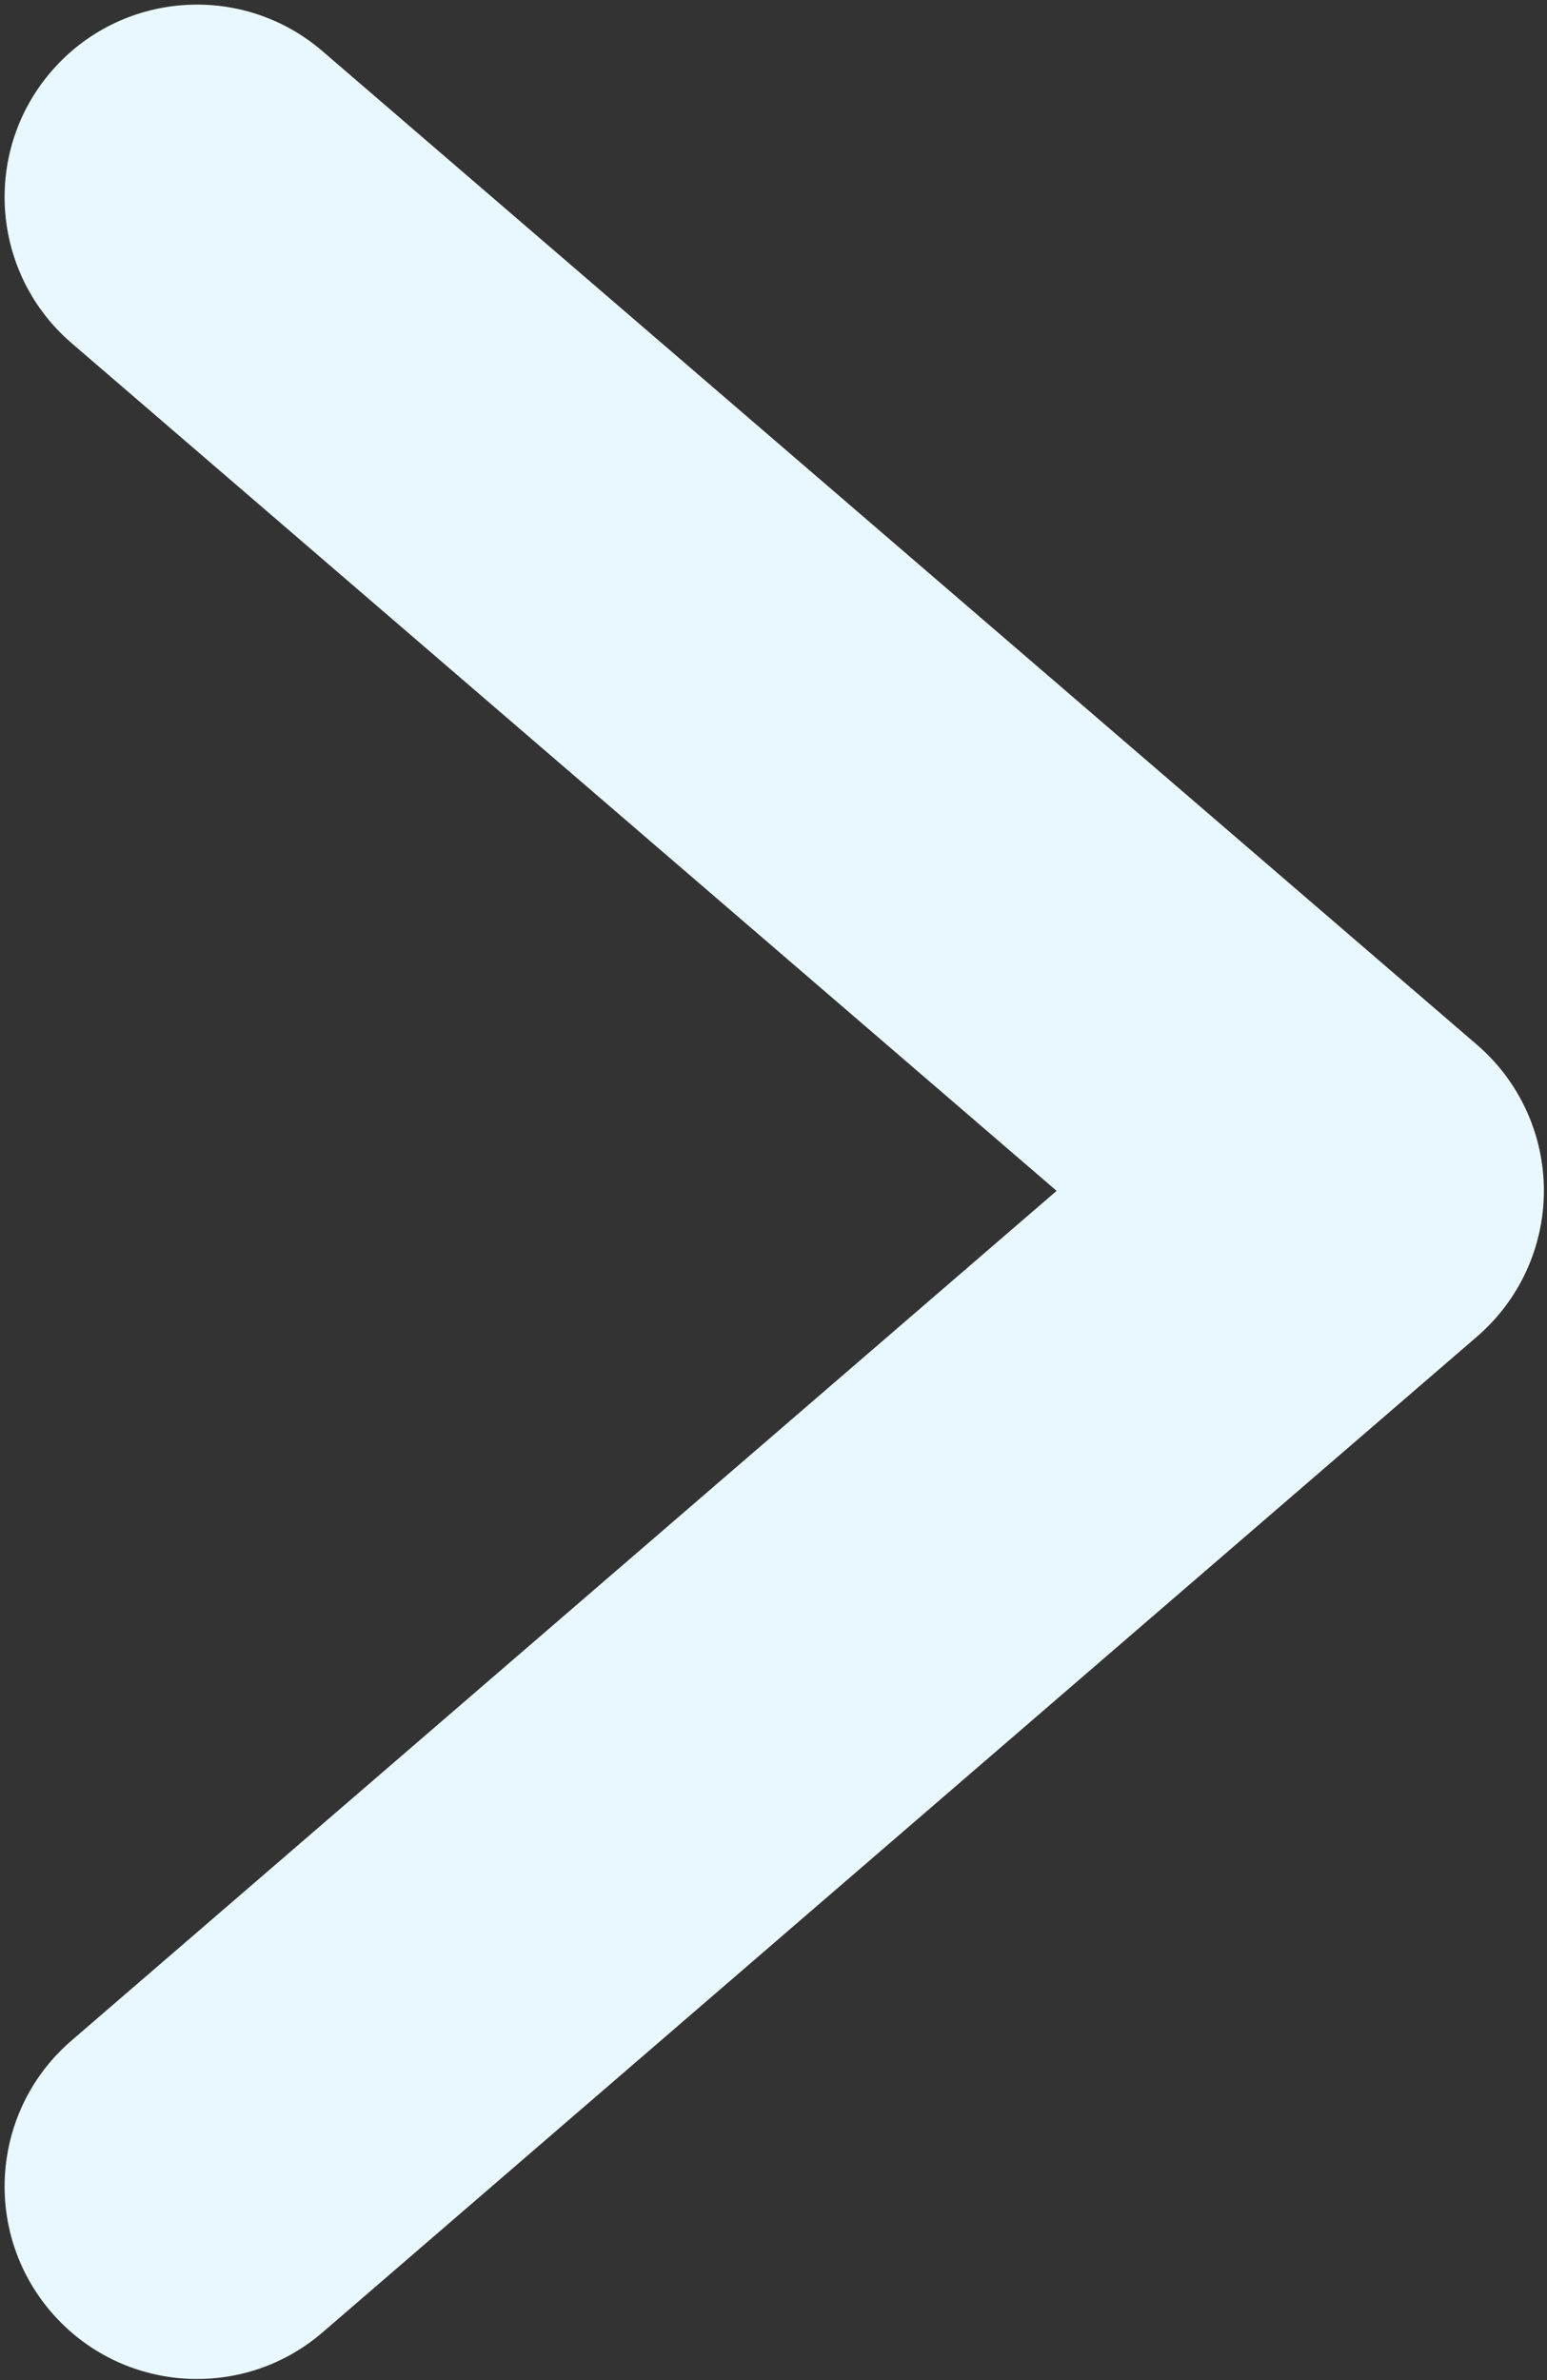 <svg width="212" height="326" viewBox="0 0 212 326" fill="none" xmlns="http://www.w3.org/2000/svg">
<rect x="0" y="0" width="212" height="326" fill="#333333" stroke="none"/>
<path d="M44.194 7.01C33.154 -2.486 16.506 -1.235 7.01 9.805C-2.486 20.846 -1.235 37.494 9.805 46.99L44.194 7.01ZM185.206 163.081L202.422 183.052C208.237 178.04 211.578 170.743 211.574 163.067C211.569 155.391 208.22 148.097 202.4 143.091L185.206 163.081ZM9.784 279.495C-1.246 289.003 -2.48 305.653 7.029 316.682C16.537 327.712 33.187 328.945 44.217 319.437L9.784 279.495ZM9.805 46.99L168.011 183.071L202.4 143.091L44.194 7.01L9.805 46.99ZM167.989 143.11L9.784 279.495L44.217 319.437L202.422 183.052L167.989 143.11Z" fill="#E9F8FF"/>
</svg>
